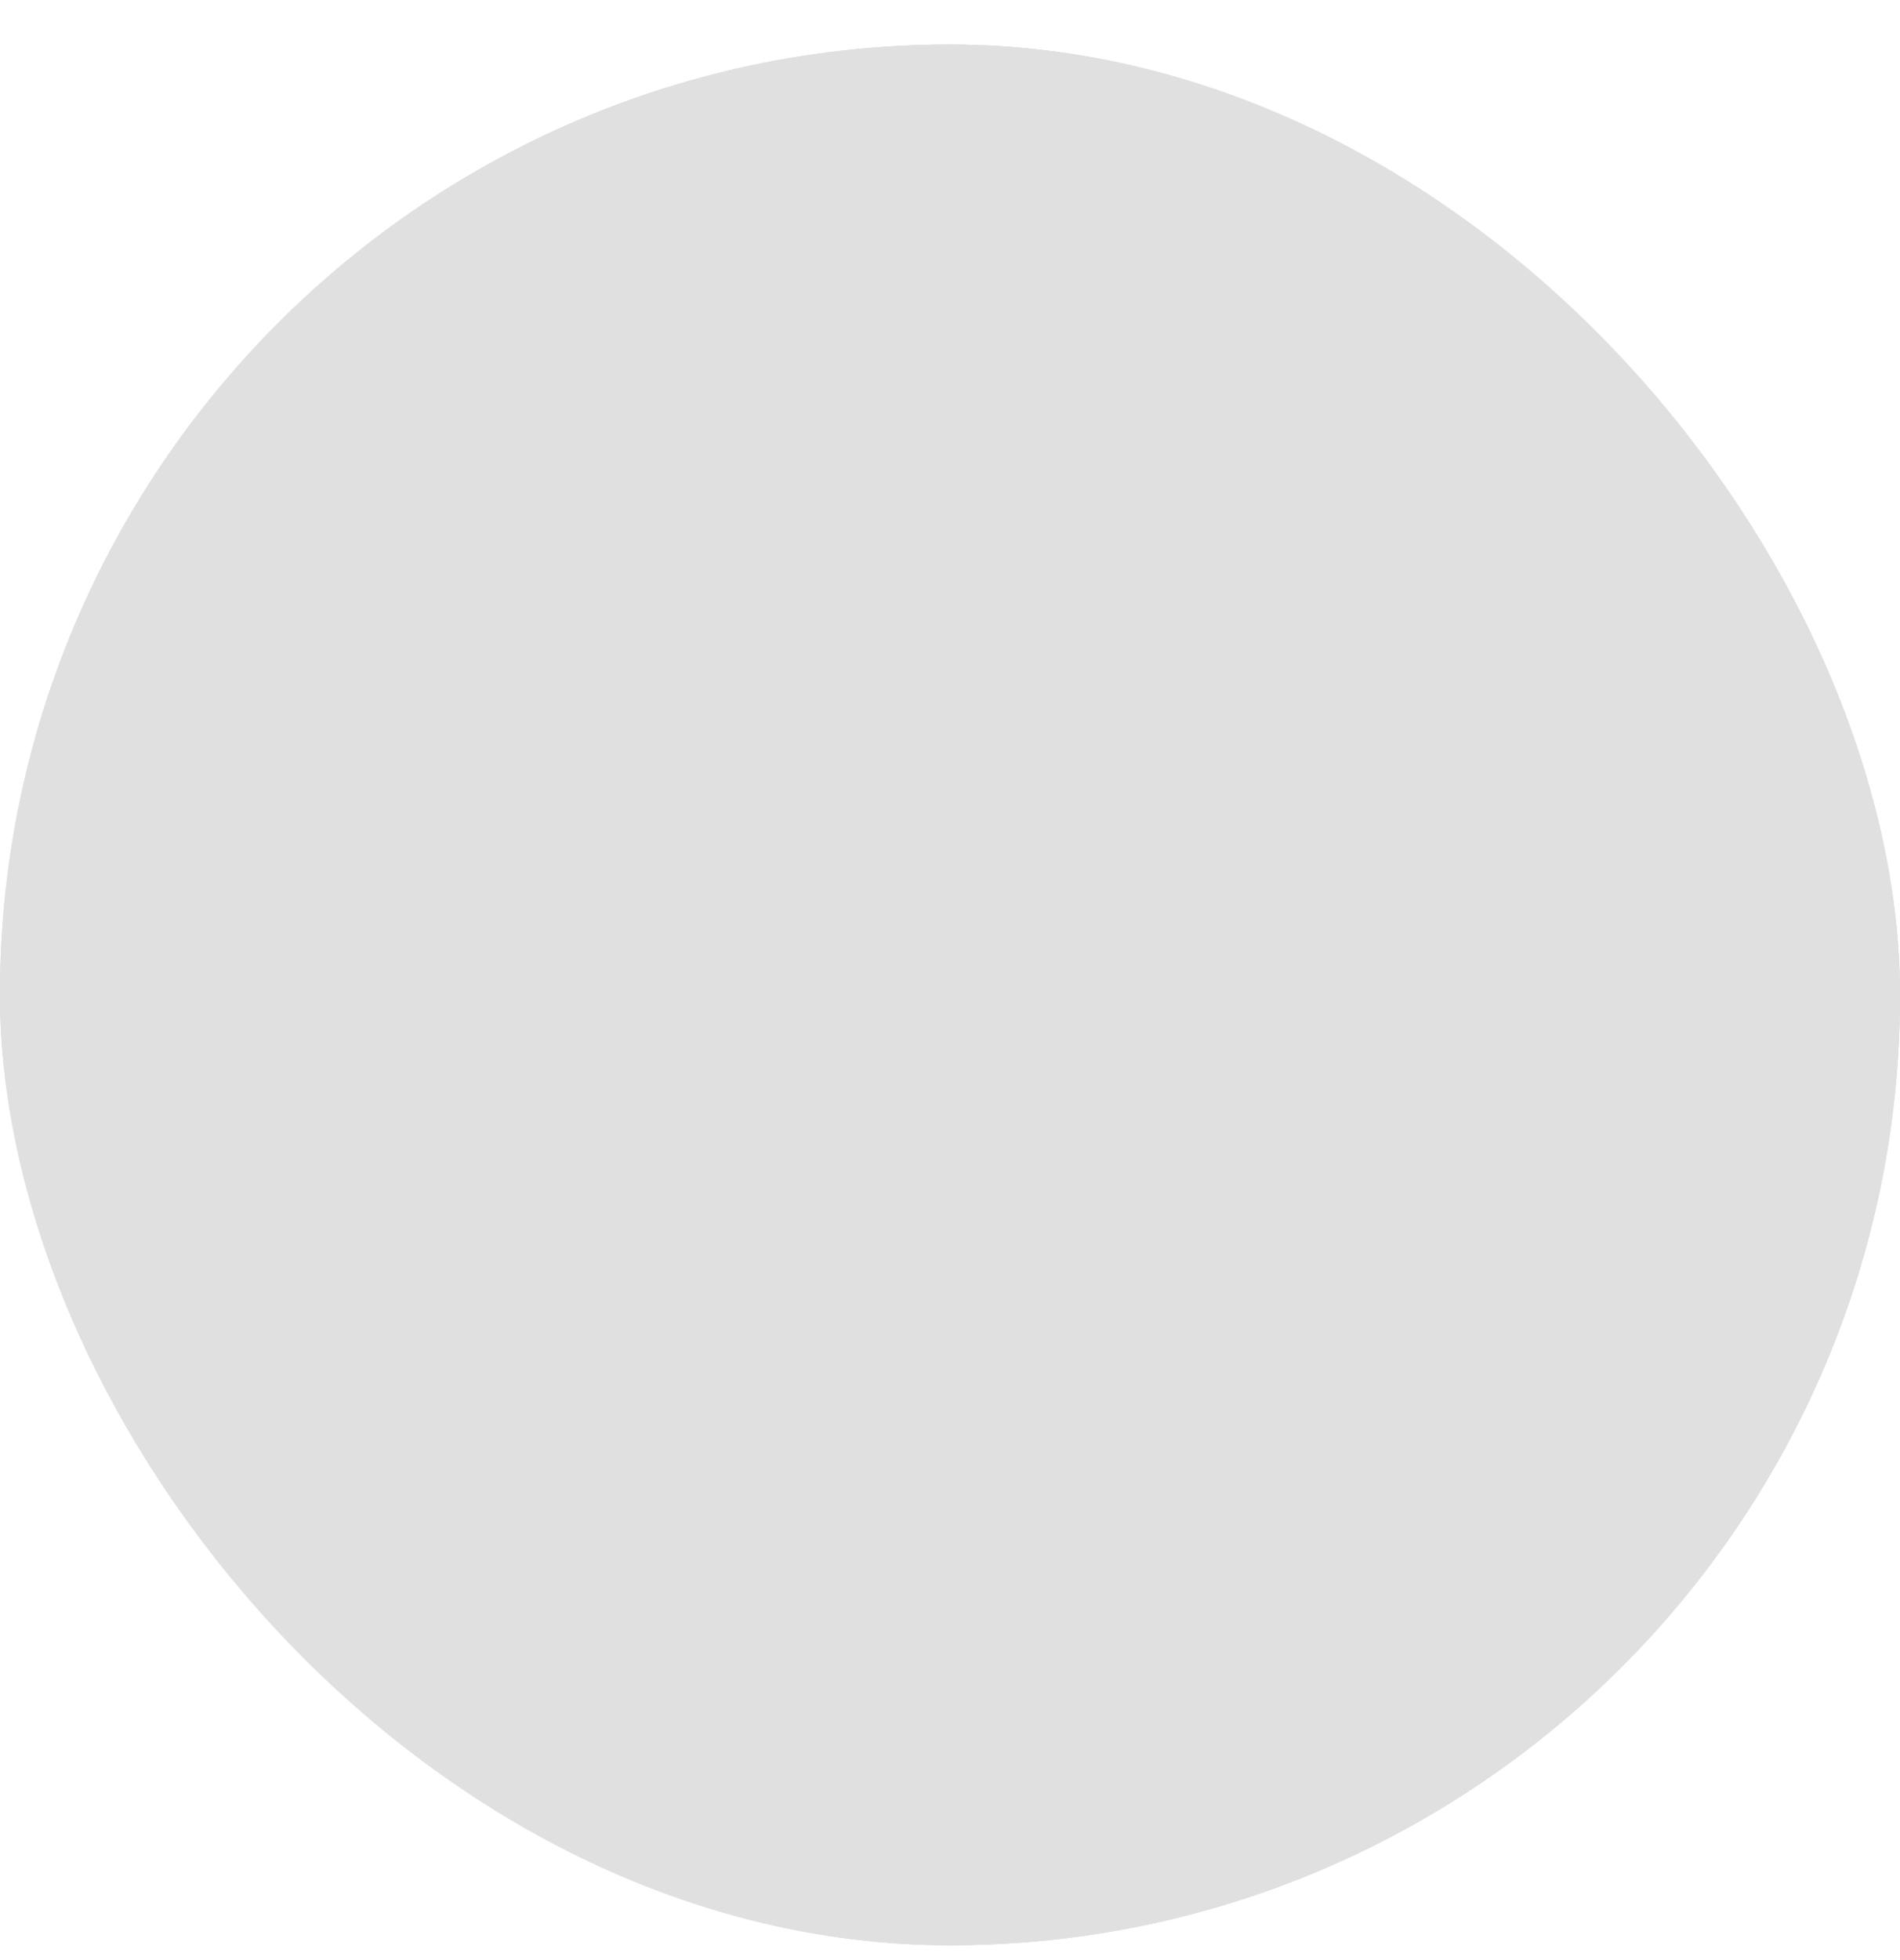 <svg width="32" height="33" viewBox="0 0 32 33" fill="none" xmlns="http://www.w3.org/2000/svg">
<g clip-path="url(#clip0_772_20715)">
<rect y="0.75" width="32" height="32" rx="16" fill="#E0E0E0"/>
<path d="M0 16.75C0 7.913 7.163 0.75 16 0.75C24.837 0.75 32 7.913 32 16.75C32 25.587 24.837 32.75 16 32.75C7.163 32.75 0 25.587 0 16.75Z" fill="#E0E0E0"/>
</g>
<rect x="1" y="1.75" width="30" height="30" rx="15" stroke="#E0E0E0" stroke-width="2"/>
<defs>
<clipPath id="clip0_772_20715">
<rect y="0.75" width="32" height="32" rx="16" fill="white"/>
</clipPath>
</defs>
</svg>
